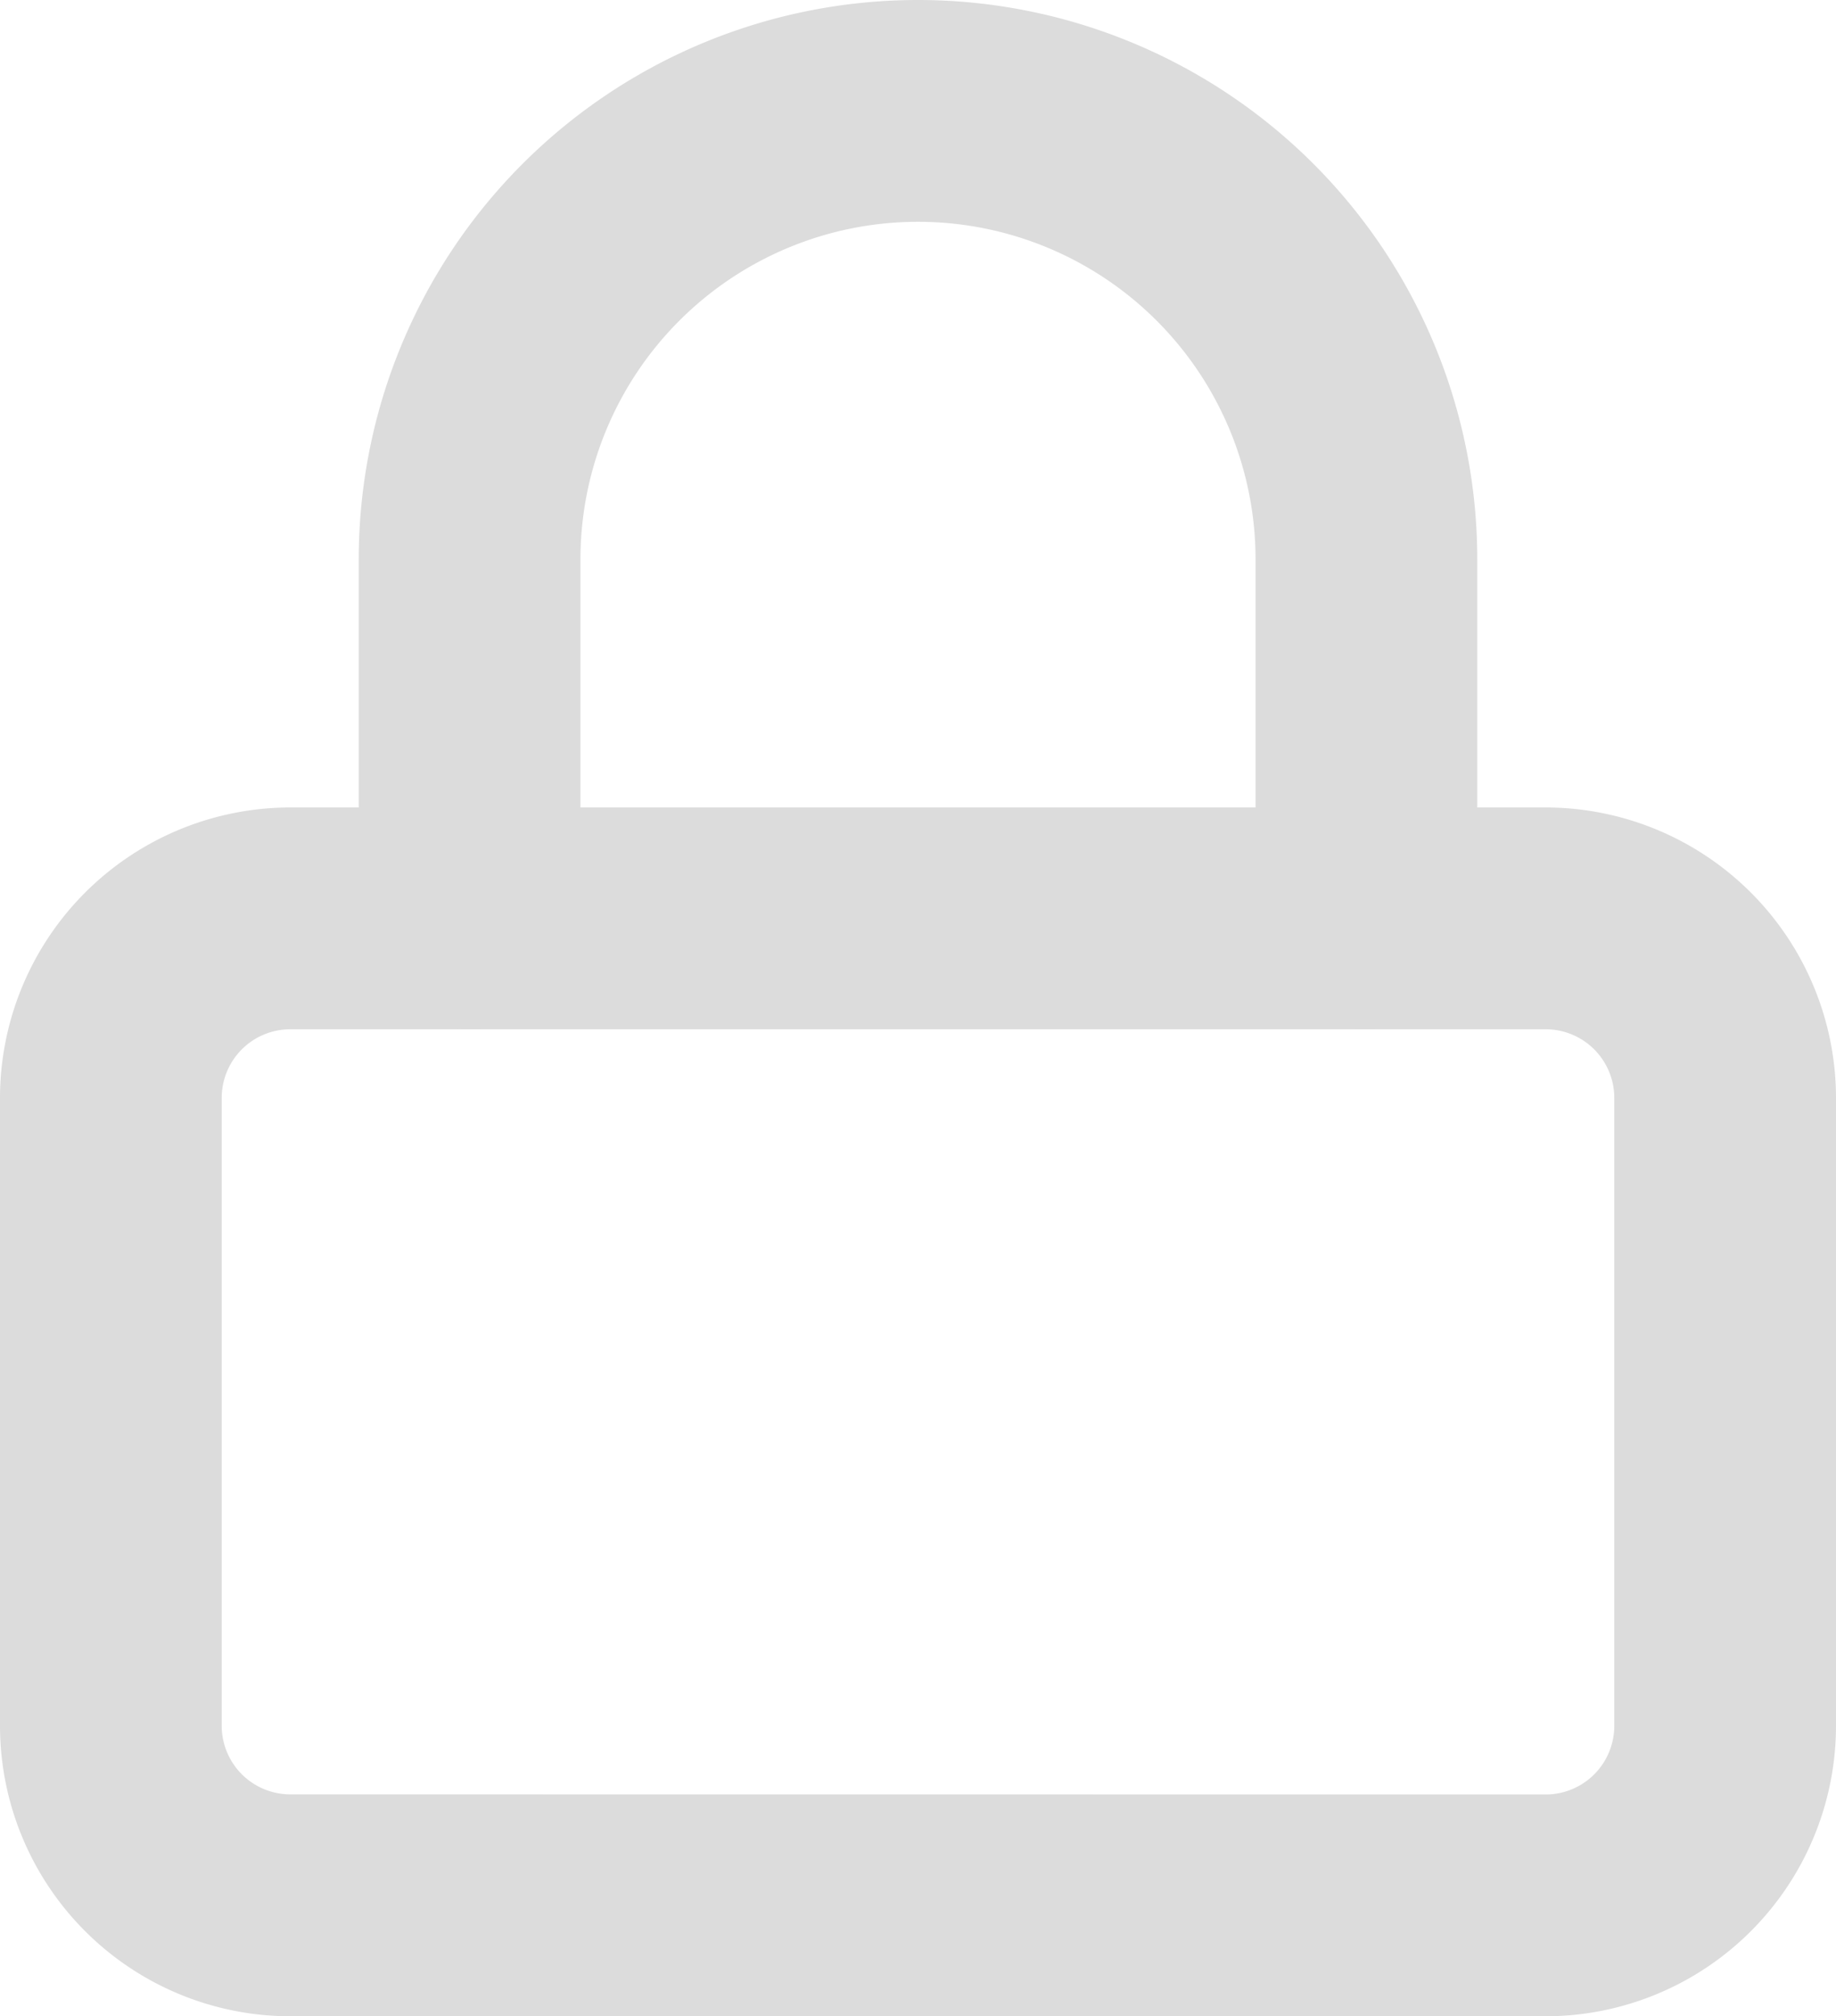 <svg xmlns="http://www.w3.org/2000/svg" width="16.562" height="18.179" viewBox="0 0 16.562 18.179"><g transform="translate(-3.5 -2)"><path d="M6.118,15.5H17.444a2.621,2.621,0,0,1,2.618,2.618v5.663A2.621,2.621,0,0,1,17.444,26.4H6.118A2.621,2.621,0,0,1,3.5,23.781V18.118A2.621,2.621,0,0,1,6.118,15.5Zm11.326,8.9a.619.619,0,0,0,.618-.618V18.118a.619.619,0,0,0-.618-.618H6.118a.619.619,0,0,0-.618.618v5.663a.619.619,0,0,0,.618.618Z" transform="translate(0 -6.219)" fill="#dcdcdc"/><path d="M18.59,11.281a1,1,0,0,1-1-1V7.045a3.045,3.045,0,0,0-6.09,0v3.236a1,1,0,0,1-2,0V7.045a5.045,5.045,0,0,1,10.09,0v3.236A1,1,0,0,1,18.59,11.281Z" transform="translate(-2.764)" fill="#dcdcdc"/></g></svg>
